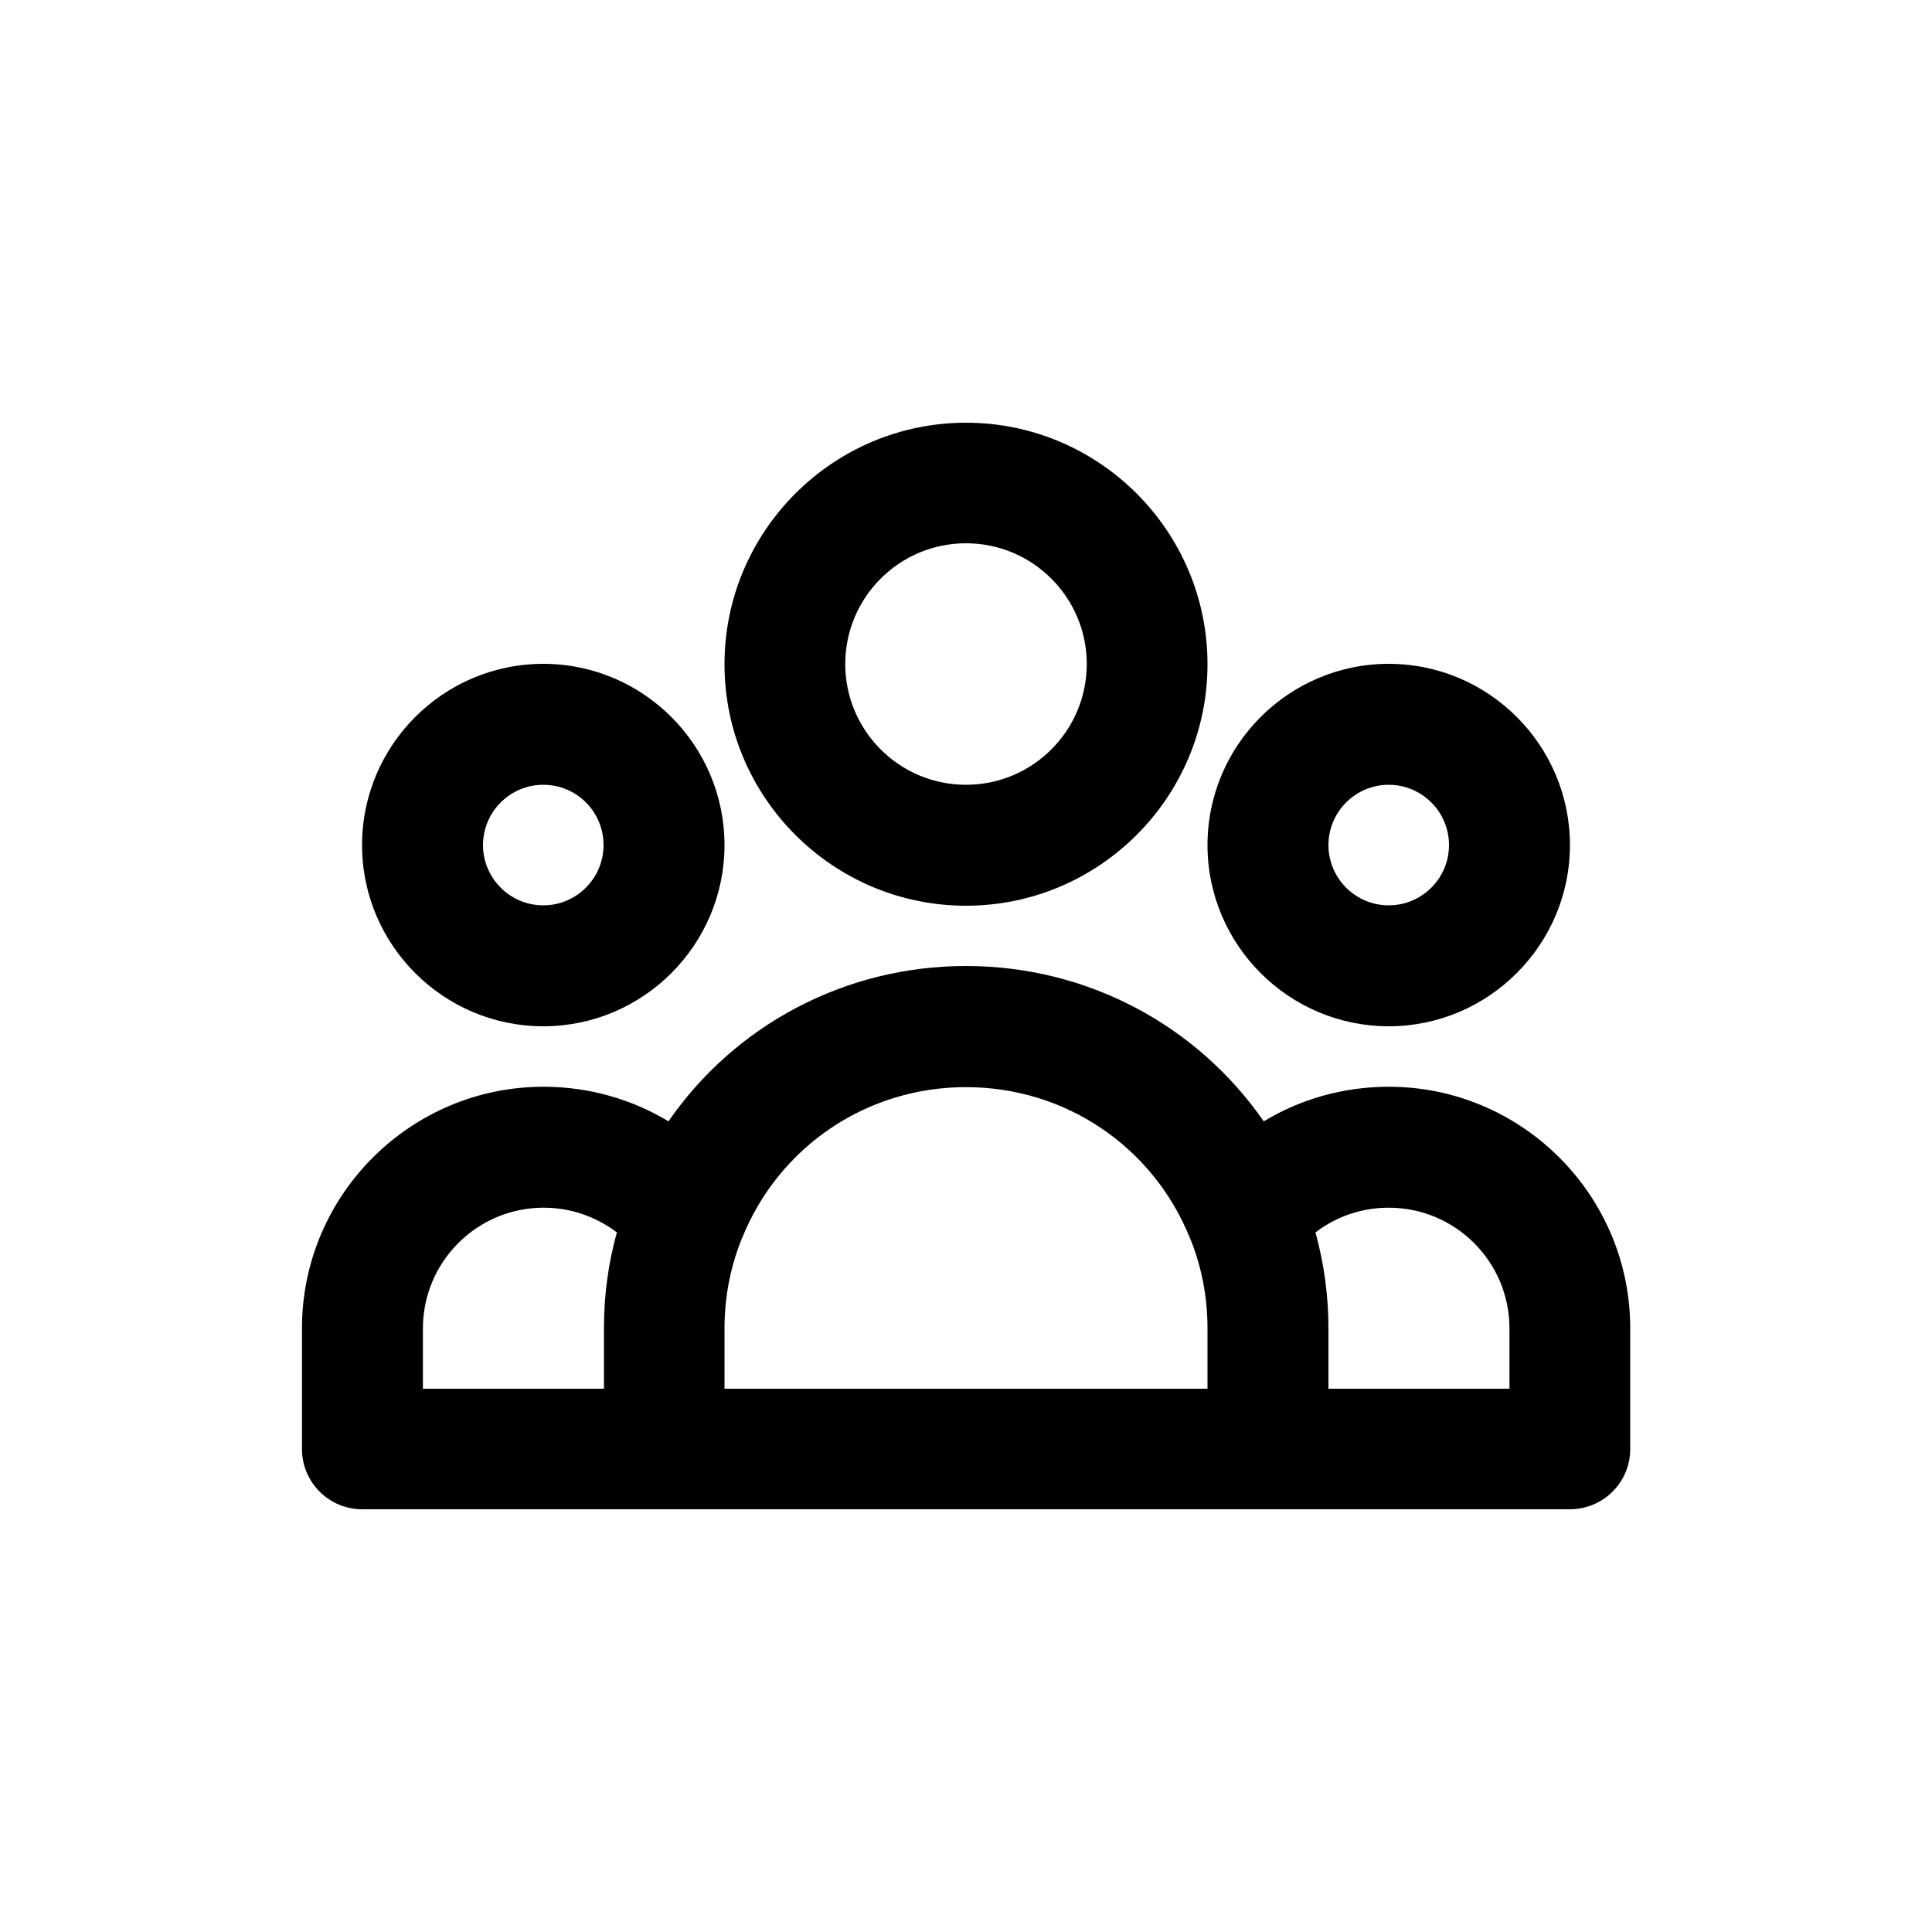 <?xml version="1.0" encoding="utf-8"?>
<!-- Generator: Adobe Illustrator 25.1.0, SVG Export Plug-In . SVG Version: 6.00 Build 0)  -->
<svg version="1.1" id="Layer_1" xmlns="http://www.w3.org/2000/svg" xmlns:xlink="http://www.w3.org/1999/xlink" x="0px" y="0px"
	 viewBox="0 0 1000 1000" style="enable-background:new 0 0 1000 1000;" xml:space="preserve">
<g>
	<path d="M718.8,531.2c51.6,0,93.8-42.1,93.8-93.8c0-51.7-42.1-93.8-93.8-93.8S625,385.7,625,437.4
		C625,489.1,667.1,531.2,718.8,531.2z M718.8,406.2c17.2,0,31.2,14,31.2,31.2s-14,31.2-31.2,31.2s-31.2-14-31.2-31.2
		S701.6,406.2,718.8,406.2z"/>
	<path d="M718.8,562.5c-23.3,0-45.5,6.3-64.7,17.9C619.6,530.6,562.7,500,500,500s-119.6,30.6-154,80.4
		c-19.2-11.6-41.5-17.9-64.7-17.9c-68.9,0-125,56.1-125,125V750c0,17.2,13.9,31.2,31.2,31.2h625c17.3,0,31.3-13.9,31.3-31.2v-62.5
		C843.8,618.6,787.7,562.5,718.8,562.5z M312.6,687.6v31.2h-93.7v-31.2c0-34.5,28-62.5,62.5-62.5c13.9,0,27.1,4.6,37.9,12.8
		C314.8,654,312.6,670.6,312.6,687.6z M625,718.8H375v-31.2c0-15.8,2.9-31.3,8.7-45.9c0.2-0.3,0.3-0.6,0.4-0.9
		c19.2-47.5,64.6-78.1,115.9-78.1c51.3,0,96.7,30.6,115.9,78.1c0.1,0.3,0.3,0.6,0.4,0.9c5.8,14.5,8.7,30,8.7,45.9V718.8z
		 M781.3,718.8h-93.7v-31.2c0-17-2.3-33.6-6.7-49.7c10.8-8.3,24-12.8,37.9-12.8c34.5,0,62.5,28,62.5,62.5V718.8z"/>
	<path d="M500,468.8c68.9,0,125-56.1,125-125s-56.1-125-125-125s-125,56.1-125,125S431.1,468.8,500,468.8z M500,281.2
		c34.5,0,62.5,28,62.5,62.5s-28,62.5-62.5,62.5s-62.5-28-62.5-62.5S465.5,281.2,500,281.2z"/>
	<path d="M281.2,531.2c51.7,0,93.8-42.1,93.8-93.8c0-51.7-42.1-93.8-93.8-93.8s-93.8,42.1-93.8,93.8
		C187.4,489.1,229.5,531.2,281.2,531.2z M281.2,406.2c17.3,0,31.2,14,31.2,31.2s-14,31.2-31.2,31.2s-31.2-14-31.2-31.2
		S264,406.2,281.2,406.2z"/>
</g>
</svg>
